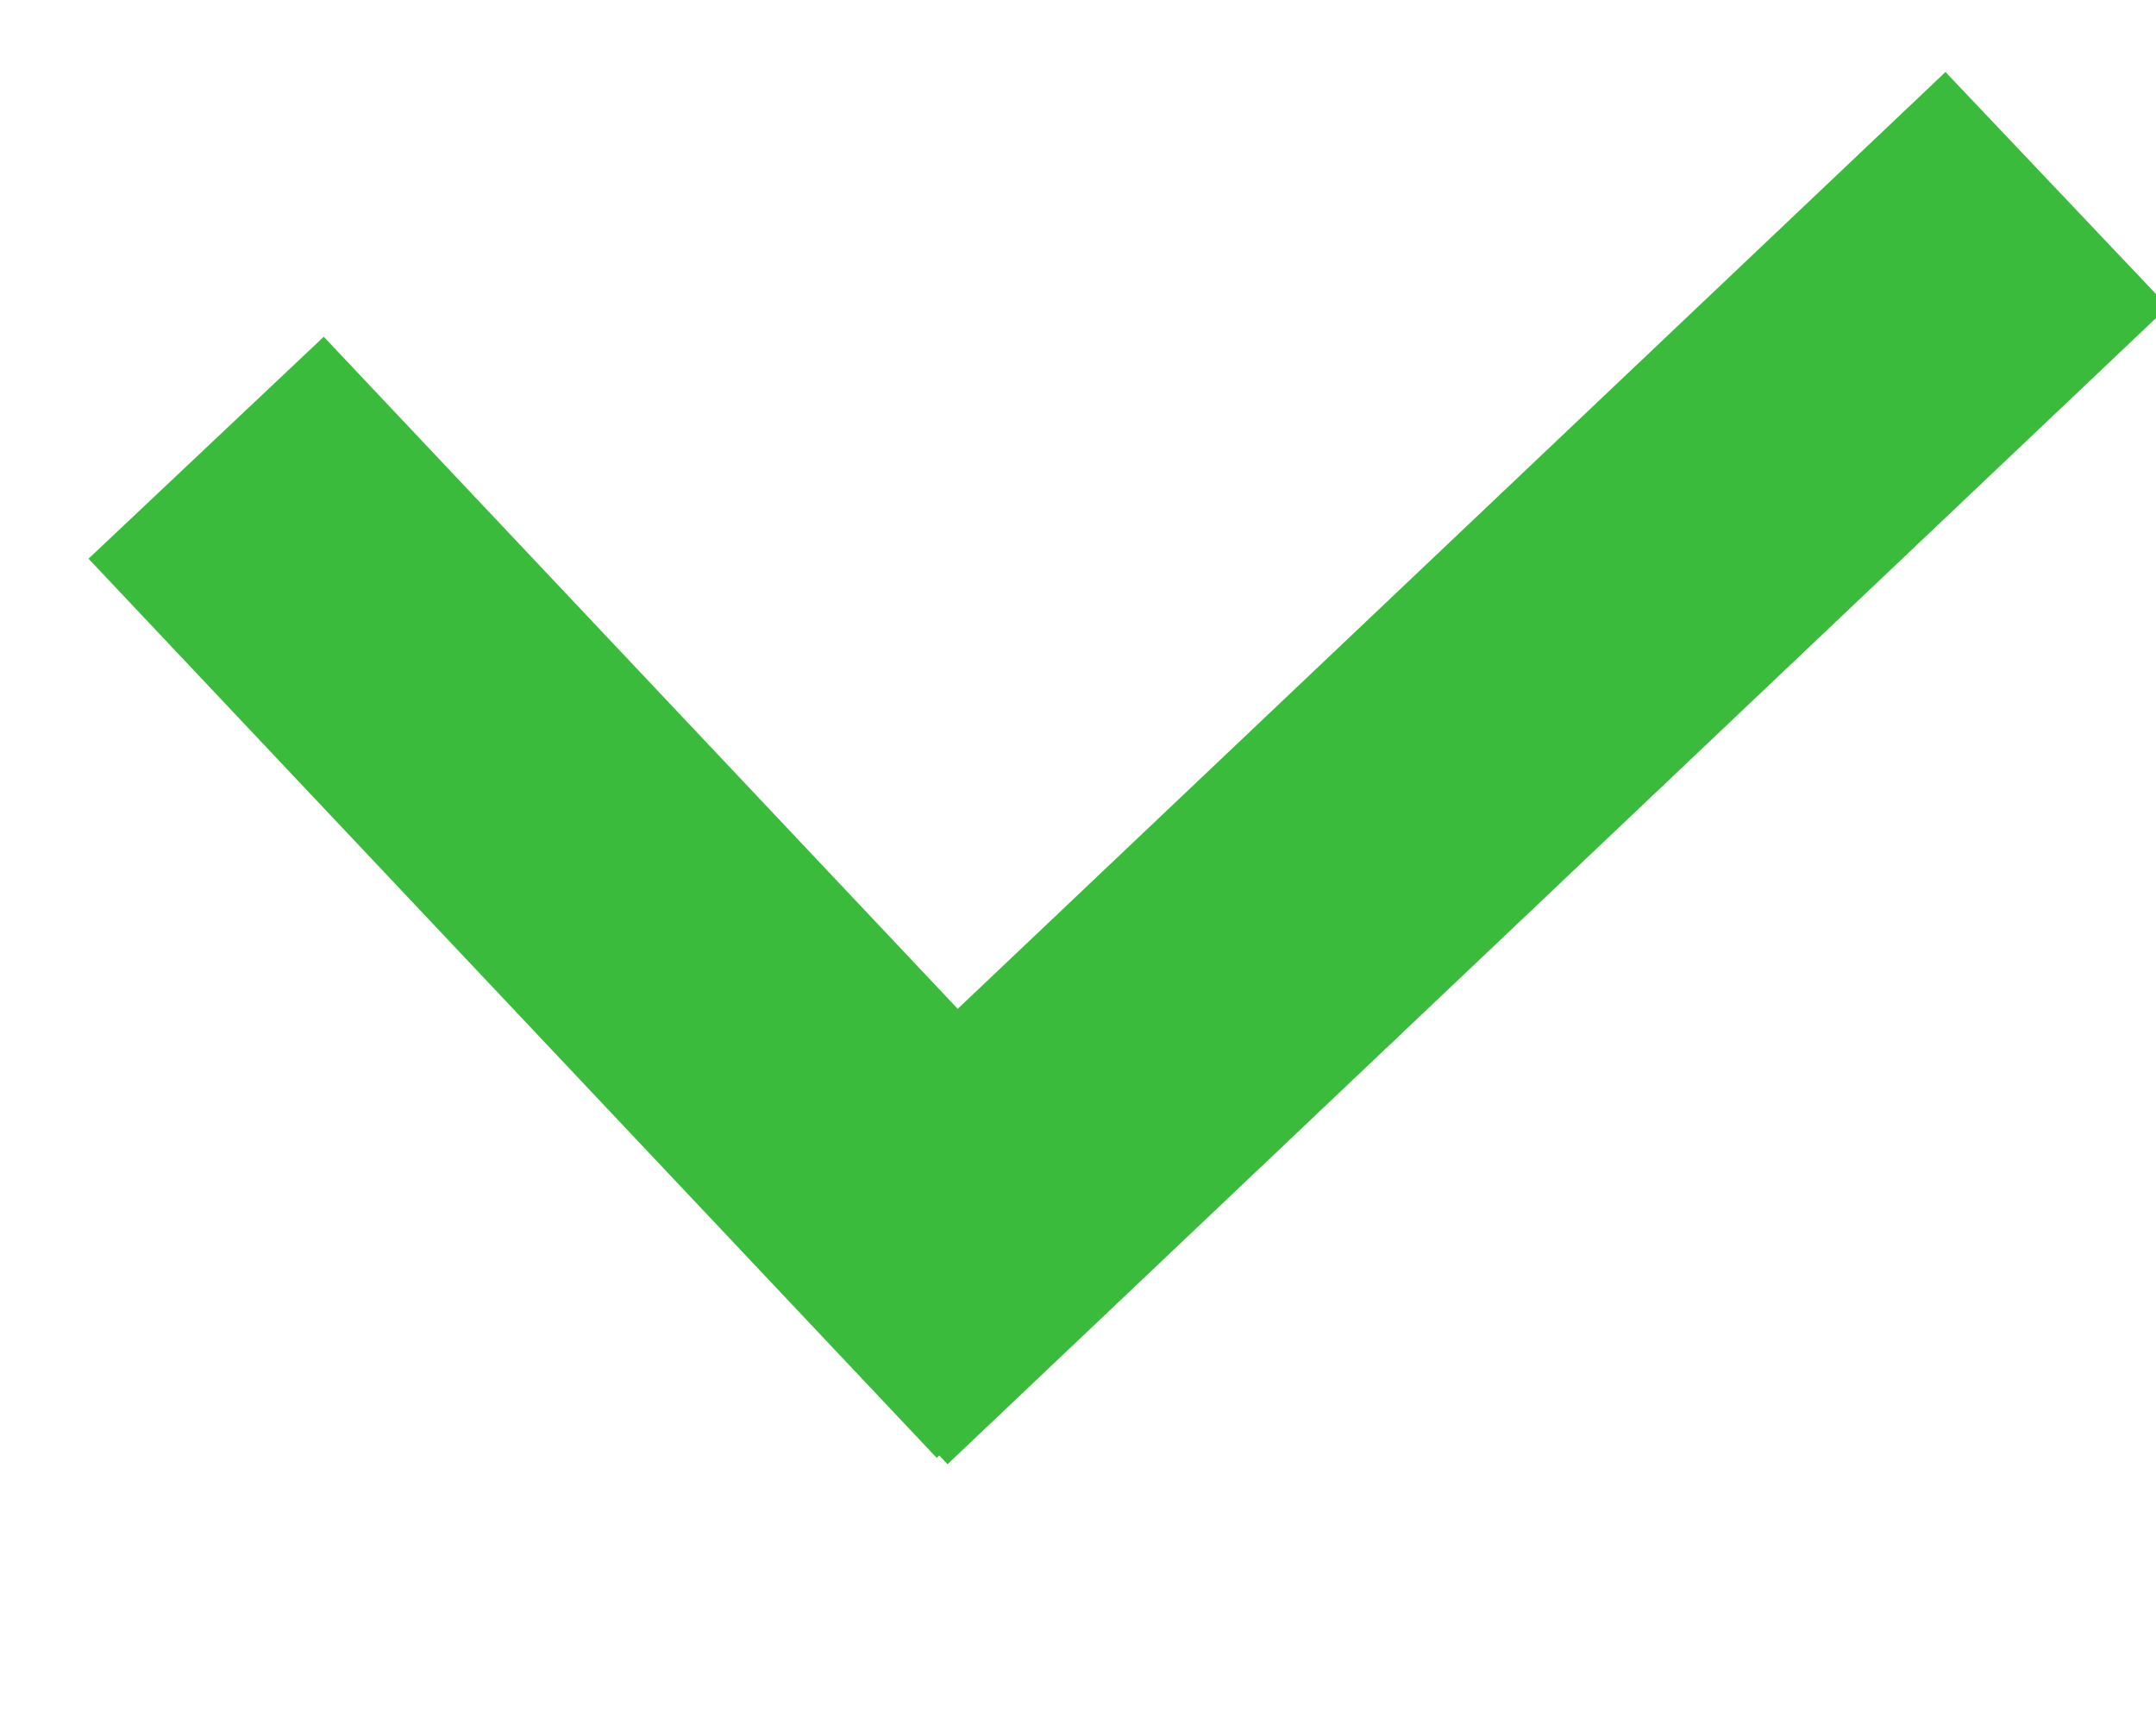 <svg width="20" height="16" xmlns="http://www.w3.org/2000/svg">
    <g>
        <line transform="rotate(-9.926 5.847 8.323)" stroke="#3bbb3c" id="svg_1" y2="13.109" x2="9.003" y1="3.537" x1="2.69" stroke-width="3" fill="none"/>
        <line transform="rotate(82.13 13.418 7.124)" stroke="#3bbb3c" id="svg_2" y2="13.466" x2="17.961" y1="0.781" x1="8.876" stroke-width="3" fill="none"/>
    </g>

</svg>